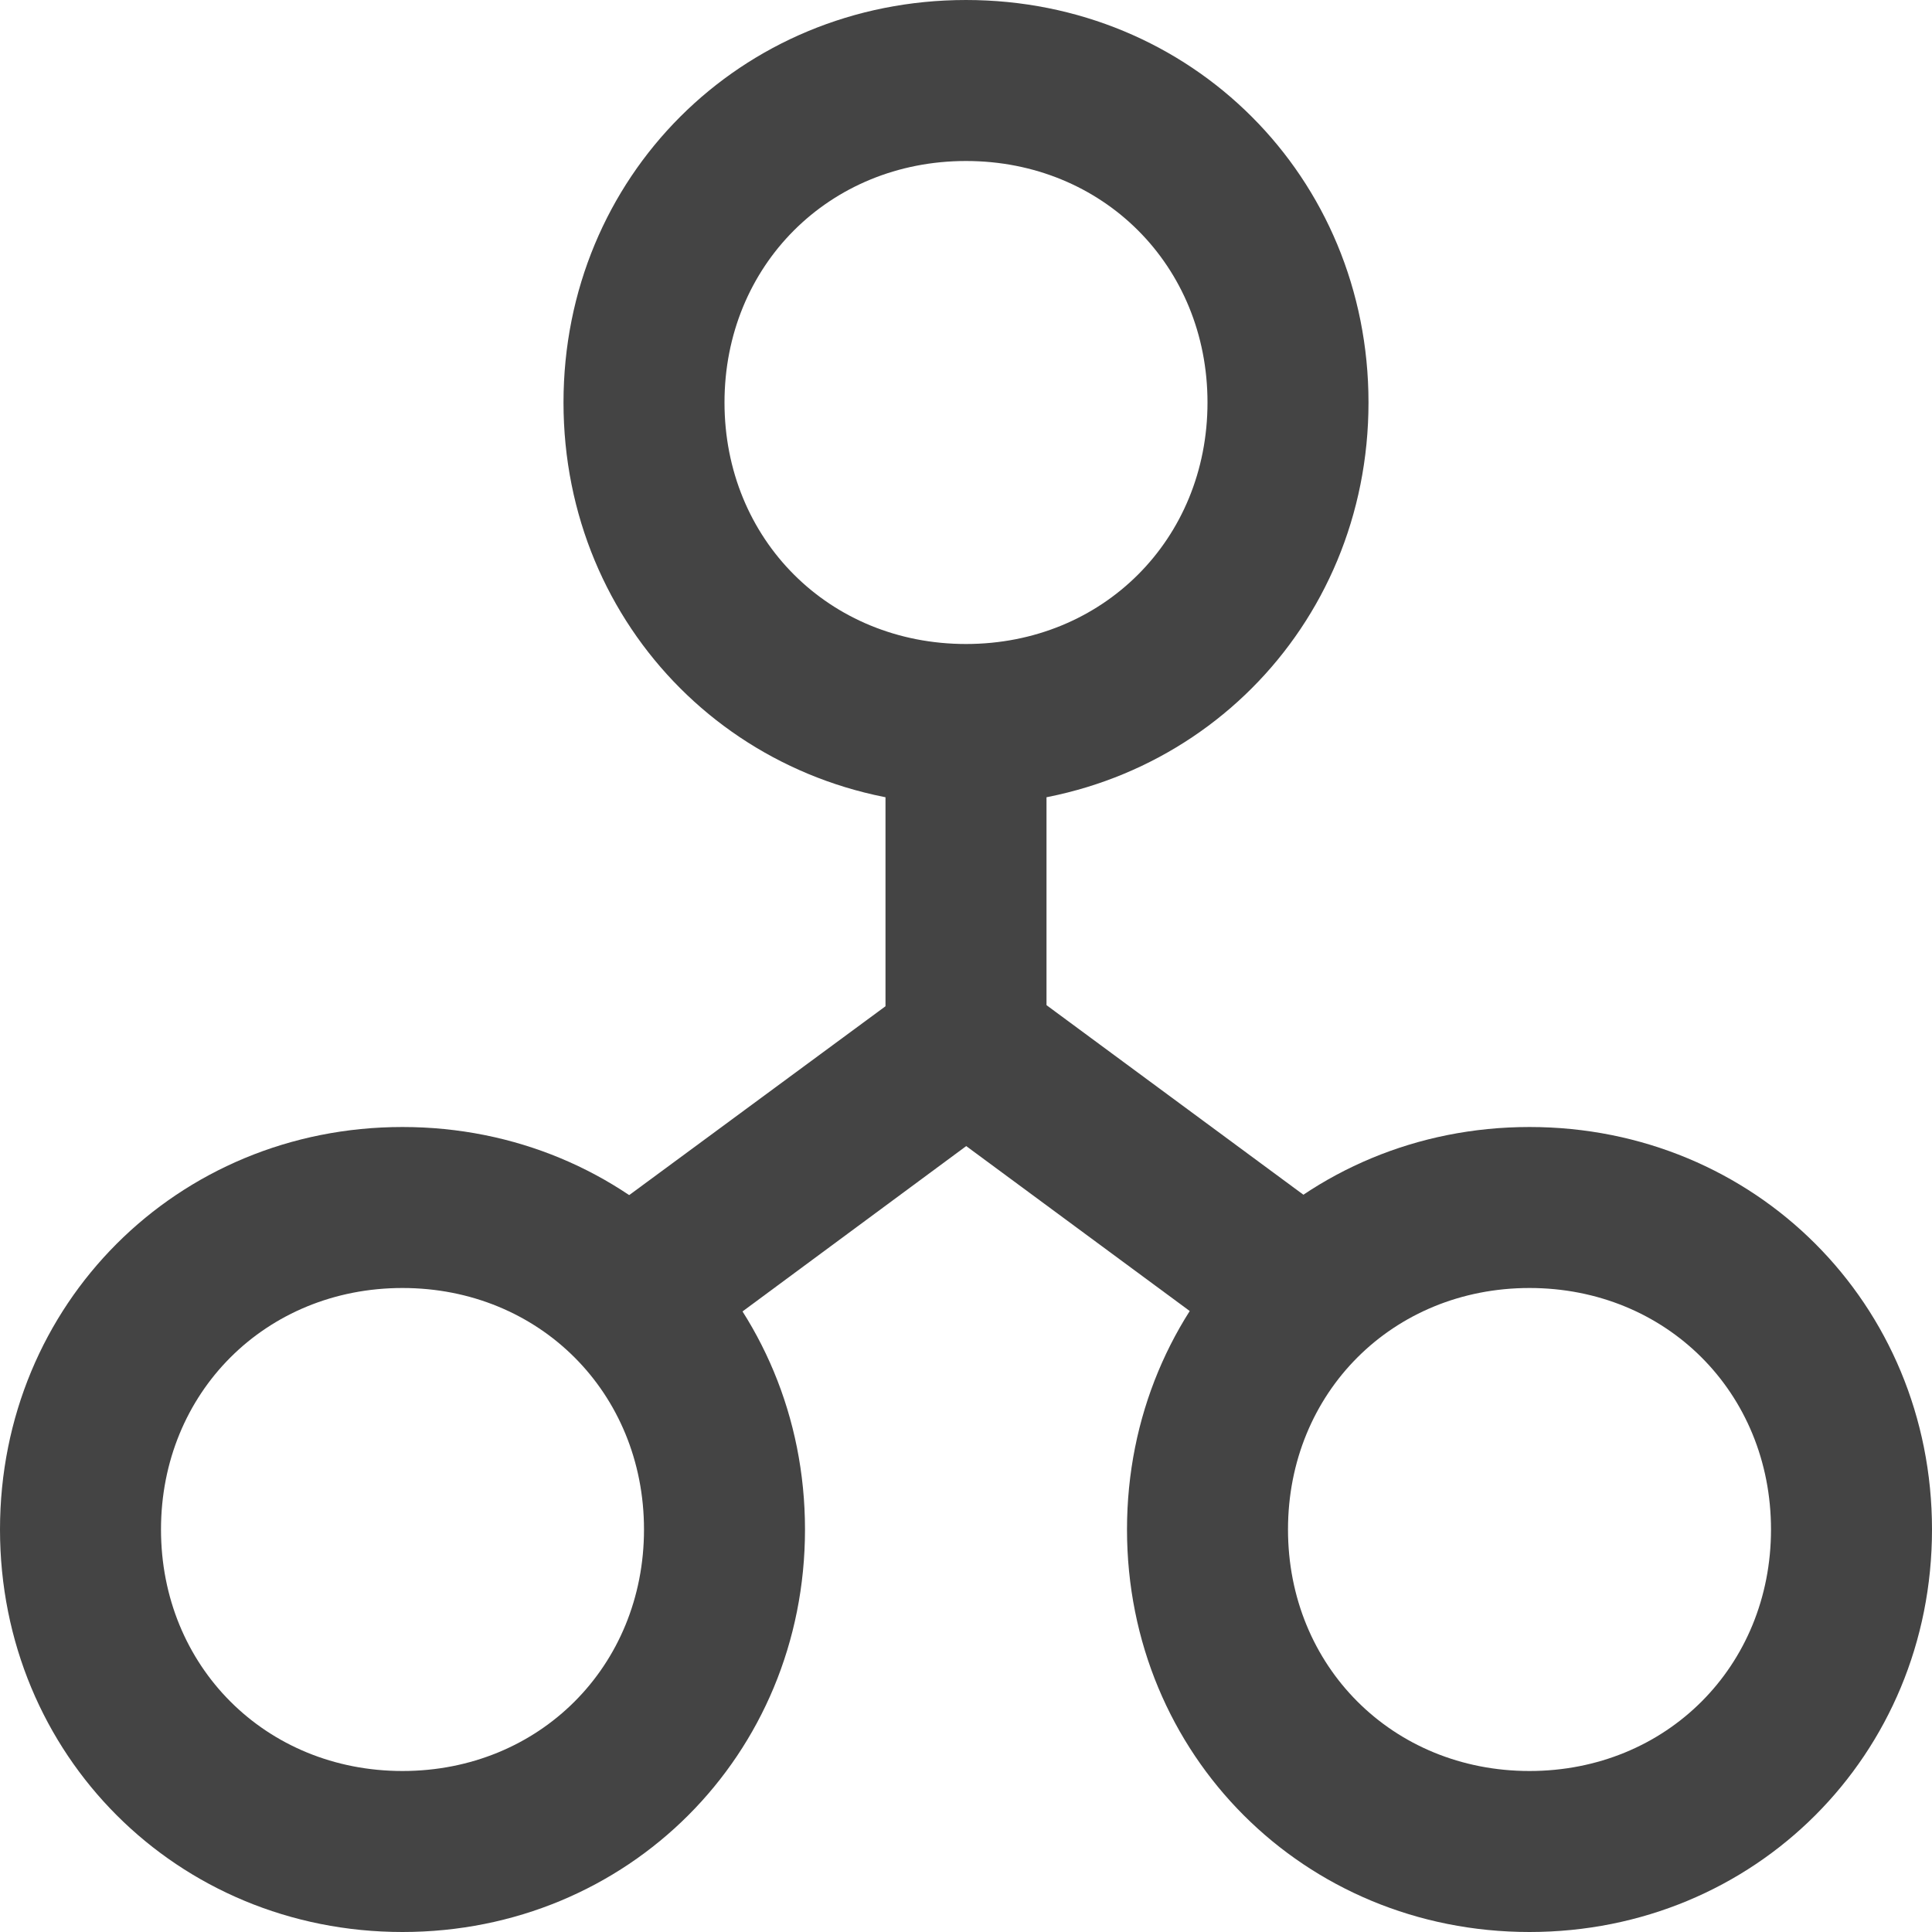<?xml version="1.0" encoding="utf-8"?>
<!-- Generator: Adobe Illustrator 21.0.2, SVG Export Plug-In . SVG Version: 6.00 Build 0)  -->
<svg version="1.1" id="Layer_1" xmlns="http://www.w3.org/2000/svg" xmlns:xlink="http://www.w3.org/1999/xlink" x="0px" y="0px"
	 viewBox="0 0 24 24" style="enable-background:new 0 0 24 24;" xml:space="preserve">
<style type="text/css">
	.st0{fill:#444444;}
</style>
<g transform="translate(0, 0)">
	<g>
		<polygon class="st0" points="8.4,16.9 7.2,15.3 11,12.5 11,9 13,9 13,13.5 		"/>
	</g>
	<g>
		<rect x="13.1" y="11.9" transform="matrix(0.594 -0.805 0.805 0.594 -5.979 17.256)" class="st0" width="2" height="5.2"/>
	</g>
	<g>
		<path class="st0" d="M12,10c-2.8,0-5-2.2-5-5s2.2-5,5-5s5,2.2,5,5S14.8,10,12,10z M12,2c-1.7,0-3,1.3-3,3s1.3,3,3,3s3-1.3,3-3
			S13.7,2,12,2z"/>
	</g>
	<g>
		<path class="st0" d="M5,24c-2.8,0-5-2.2-5-5s2.2-5,5-5s5,2.2,5,5S7.8,24,5,24z M5,16c-1.7,0-3,1.3-3,3s1.3,3,3,3s3-1.3,3-3
			S6.7,16,5,16z"/>
	</g>
	<g>
		<path class="st0" d="M19,24c-2.8,0-5-2.2-5-5s2.2-5,5-5s5,2.2,5,5S21.8,24,19,24z M19,16c-1.7,0-3,1.3-3,3s1.3,3,3,3s3-1.3,3-3
			S20.7,16,19,16z"/>
	</g>
</g>
</svg>
